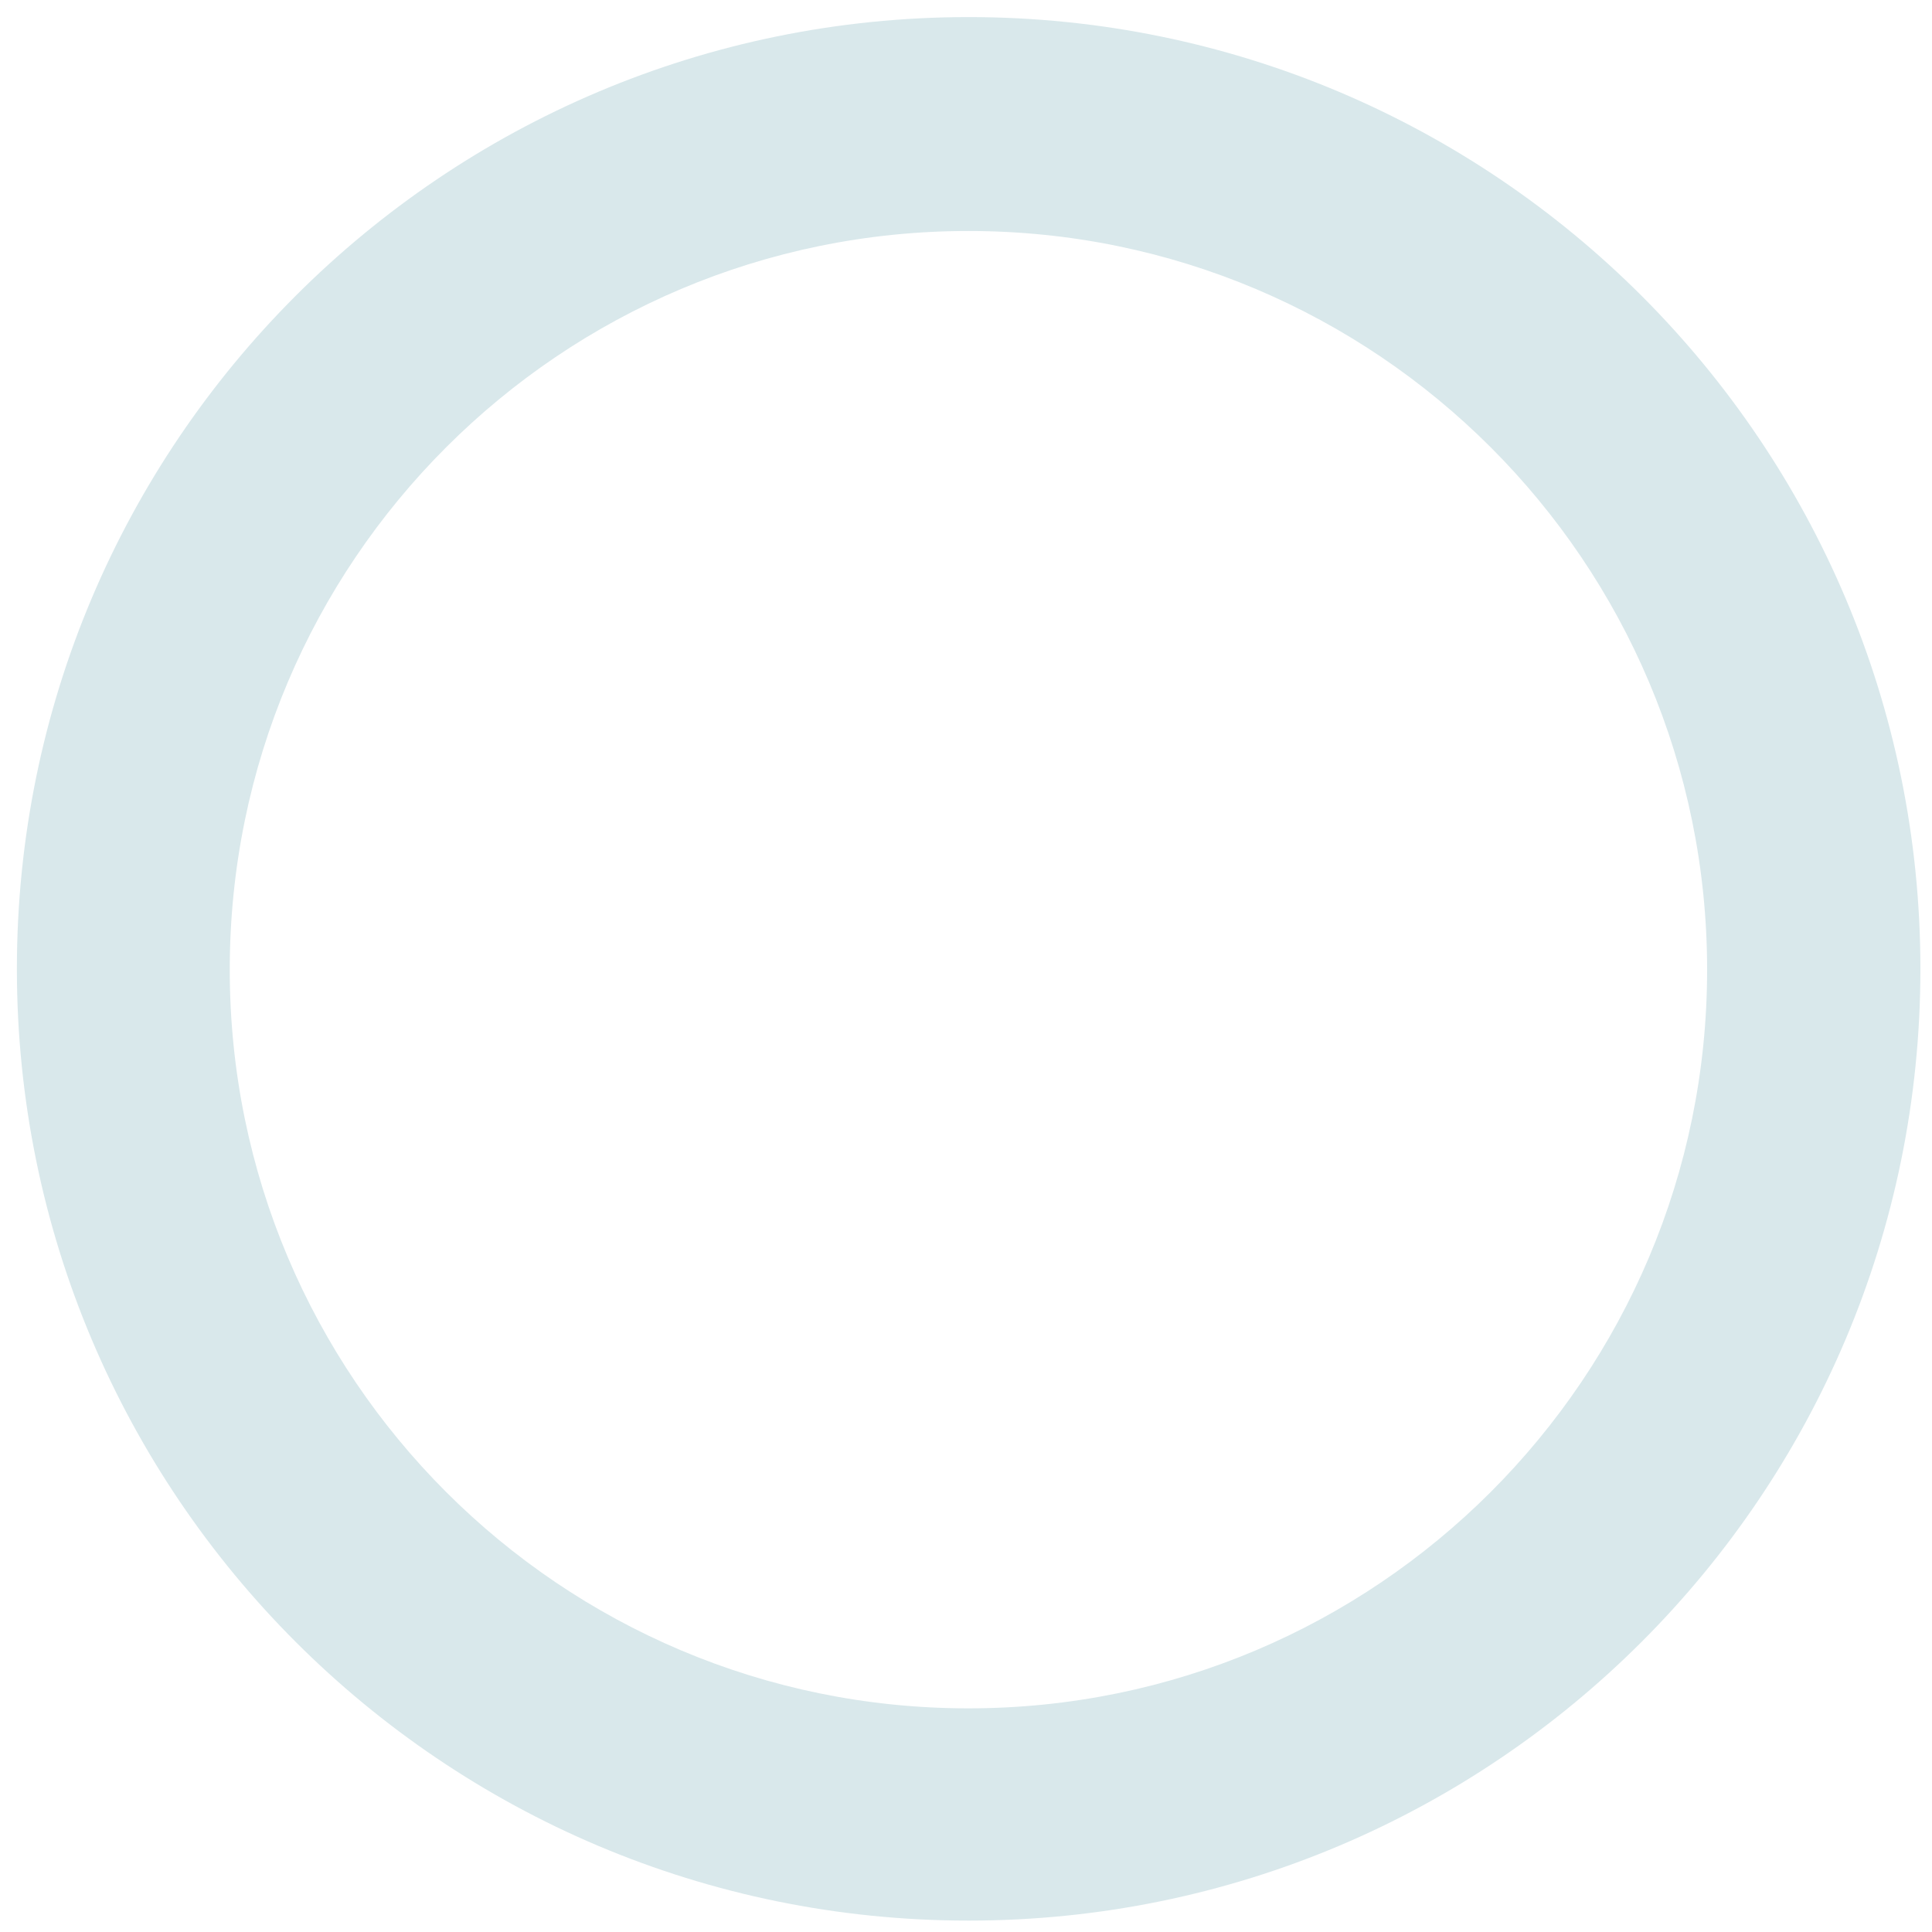 <?xml version="1.0" encoding="utf-8"?>
<!-- Generator: Adobe Illustrator 27.0.0, SVG Export Plug-In . SVG Version: 6.00 Build 0)  -->
<svg version="1.1" id="Layer_1" xmlns="http://www.w3.org/2000/svg" xmlns:xlink="http://www.w3.org/1999/xlink" x="0px" y="0px"
	 viewBox="0 0 500 500" style="enable-background:new 0 0 500 500;" xml:space="preserve">
<style type="text/css">
	.st0{fill:#D9E8EB;}
</style>
<path class="st0" d="M250.68,4.42C114.64,4.42,4.37,114.7,4.37,250.74s110.27,246.31,246.31,246.31S497,386.78,497,250.74
	S386.72,4.42,250.68,4.42z M250.63,442.12c-105.58,0-191.17-85.6-191.17-191.17c0-105.58,85.59-191.17,191.17-191.17
	S441.8,145.37,441.8,250.95C441.8,356.52,356.21,442.12,250.63,442.12z"/>
</svg>
